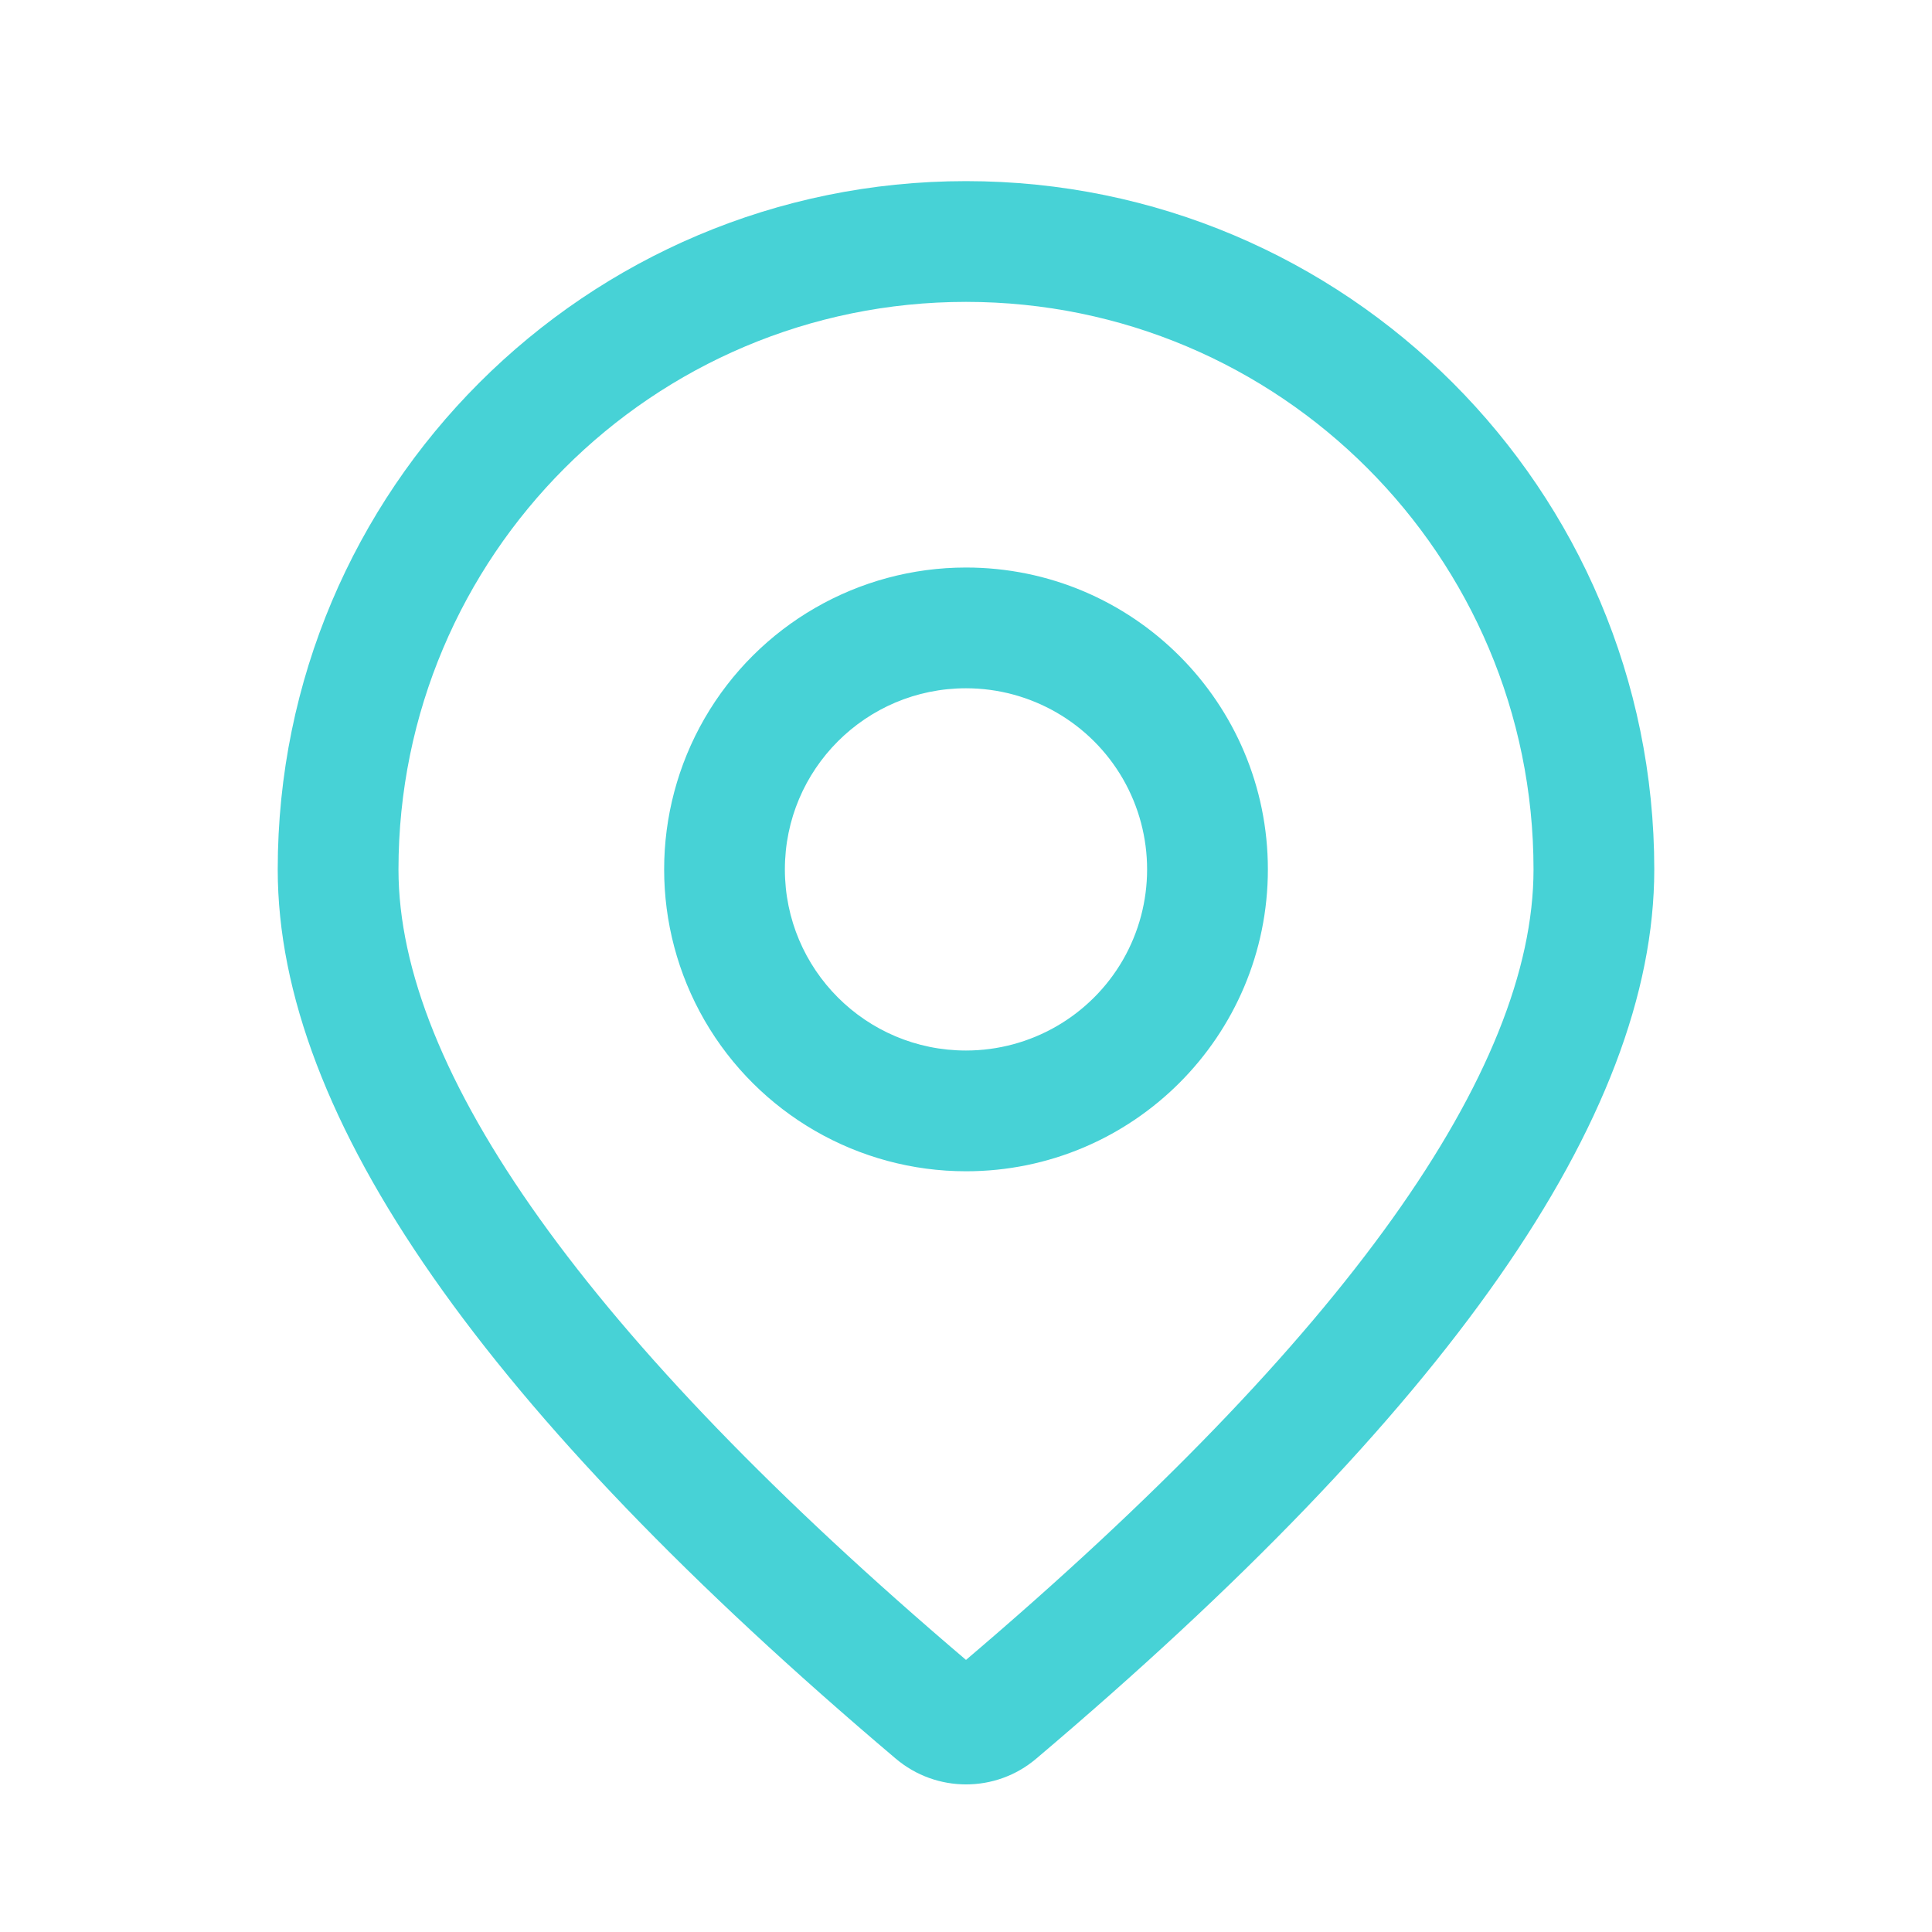 <?xml version="1.0" encoding="UTF-8"?>
<svg width="24px" height="24px" viewBox="0 0 24 24" version="1.1" xmlns="http://www.w3.org/2000/svg" xmlns:xlink="http://www.w3.org/1999/xlink">
    <!-- Generator: Sketch 61 (89581) - https://sketch.com -->
    <title>Permissions_positioning@2x</title>
    <desc>Created with Sketch.</desc>
    <g id="1" stroke="none" stroke-width="1" fill="none" fill-rule="evenodd">
        <g id="橙-权限获取" transform="translate(-30, -455)" fill-rule="nonzero">
            <g id="中间信息" transform="translate(0, 288)">
                <g id="2" transform="translate(0, 152)">
                    <g id="授权页-定位" transform="translate(30, 15)">
                        <g id="Permissions_positioning">
                            <rect id="矩形" fill="#000000" opacity="0" x="0" y="0" width="24" height="24"></rect>
                            <path d="M12,2.25 C16.722,2.25 20.55,6.078 20.55,10.8 C20.55,13.884 17.969,17.532 12.872,21.847 C12.37,22.273 11.632,22.273 11.128,21.847 C6.031,17.532 3.45,13.884 3.45,10.8 C3.45,6.078 7.278,2.25 12,2.25 Z M12,3.75 C8.106,3.75 4.95,6.906 4.95,10.8 C4.95,13.297 7.278,16.604 12,20.62 C16.722,16.604 19.05,13.297 19.05,10.8 C19.05,6.906 15.894,3.75 12,3.75 Z M12,7.05 C14.071,7.05 15.75,8.729 15.75,10.8 C15.75,12.871 14.071,14.55 12,14.55 C10.66,14.55 9.422,13.835 8.752,12.675 C8.083,11.515 8.083,10.085 8.752,8.925 C9.422,7.765 10.66,7.05 12,7.05 Z M12,8.55 C10.757,8.55 9.75,9.557 9.75,10.8 C9.75,12.043 10.757,13.05 12,13.05 C12.804,13.05 13.547,12.621 13.949,11.925 C14.35,11.229 14.35,10.371 13.949,9.675 C13.547,8.979 12.804,8.55 12,8.55 Z" id="形状结合" fill="#47D2D6"></path>
                        </g>
                    </g>
                </g>
            </g>
        </g>
    </g>
</svg>